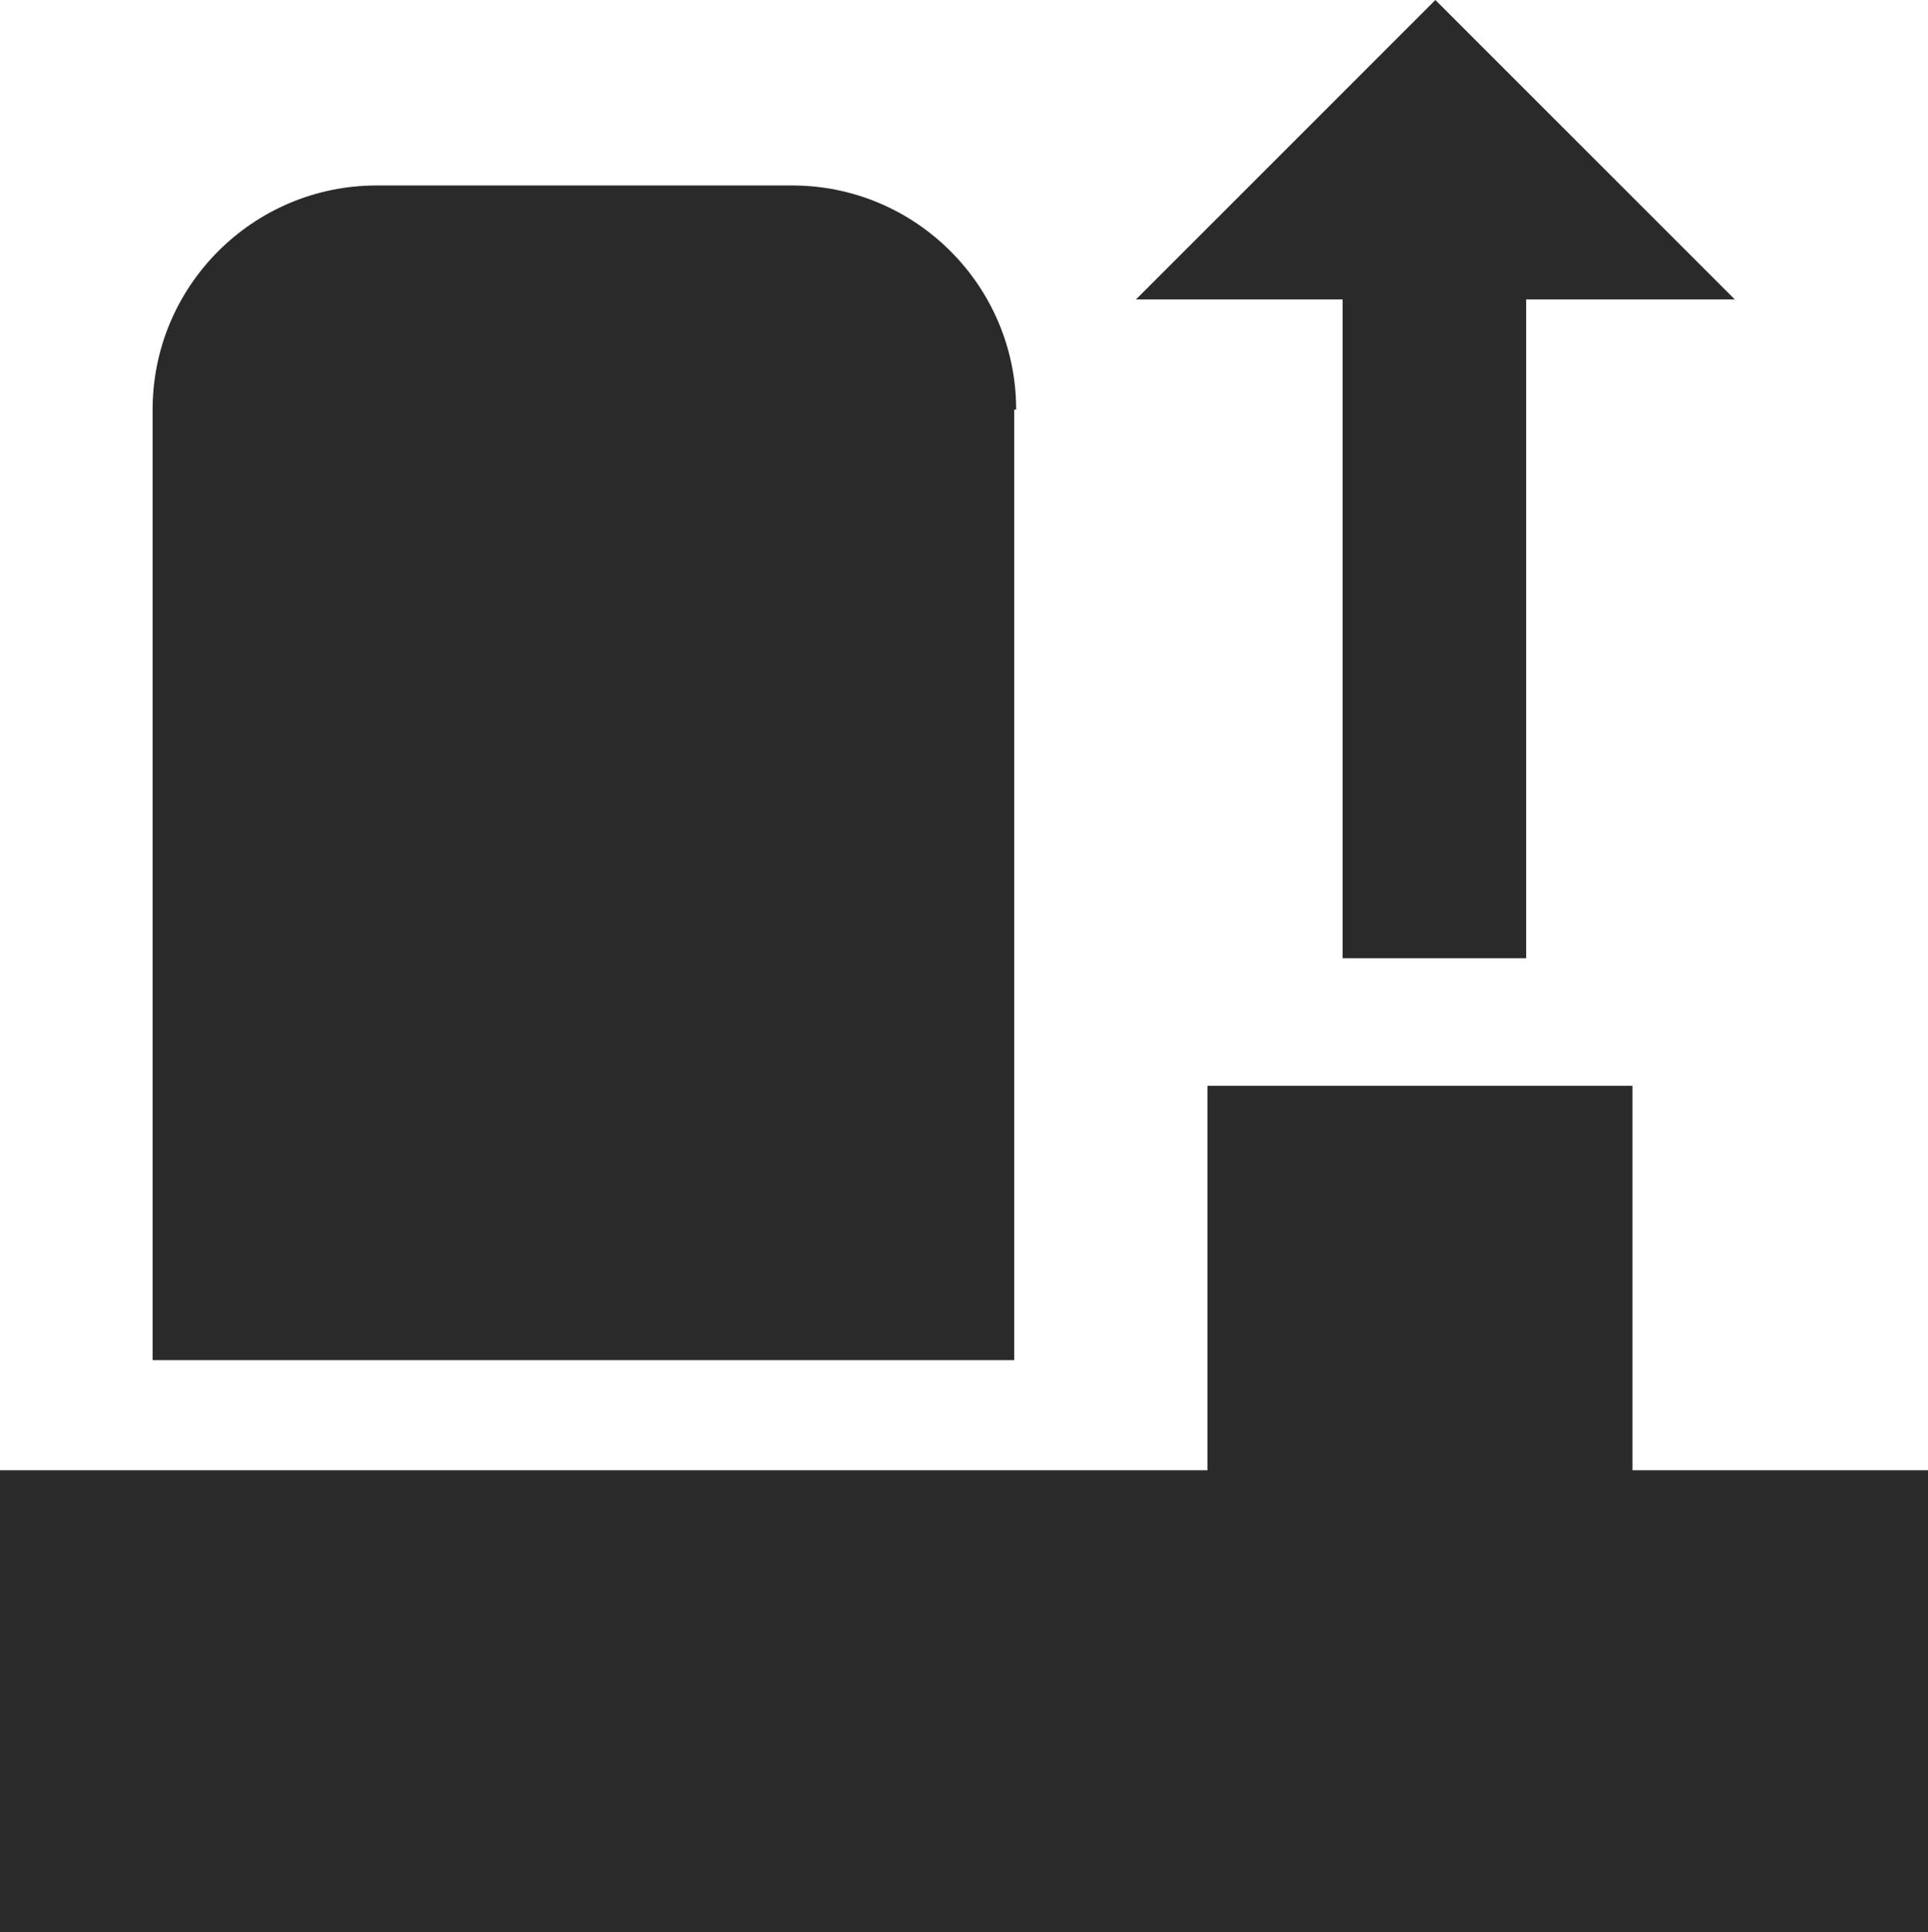 <?xml version="1.0" encoding="utf-8"?>
<!-- Generator: Adobe Illustrator 19.1.0, SVG Export Plug-In . SVG Version: 6.00 Build 0)  -->
<svg version="1.1" id="Layer_1" xmlns="http://www.w3.org/2000/svg" xmlns:xlink="http://www.w3.org/1999/xlink" x="0px" y="0px"
	 viewBox="-20 20.7 99.8 100" style="enable-background:new -20 20.7 99.8 100;" xml:space="preserve">
<style type="text/css">
	.st0{fill:#2A2A2A;}
</style>
<polygon class="st0" points="49.5,36.2 38.8,36.2 54.3,20.7 69.8,36.2 59,36.2 59,70.3 49.5,70.3 "/>
<path class="st0" d="M32.6,41.9c0-6.4-5.2-11.6-11.6-11.6H-0.5c-6.4,0-11.6,5.2-11.6,11.6v49.2h44.6V41.9z"/>
<polygon class="st0" points="64.5,96.8 64.5,76.9 42.5,76.9 42.5,96.8 -20,96.8 -20,120.7 79.8,120.7 79.8,96.8 "/>
</svg>
